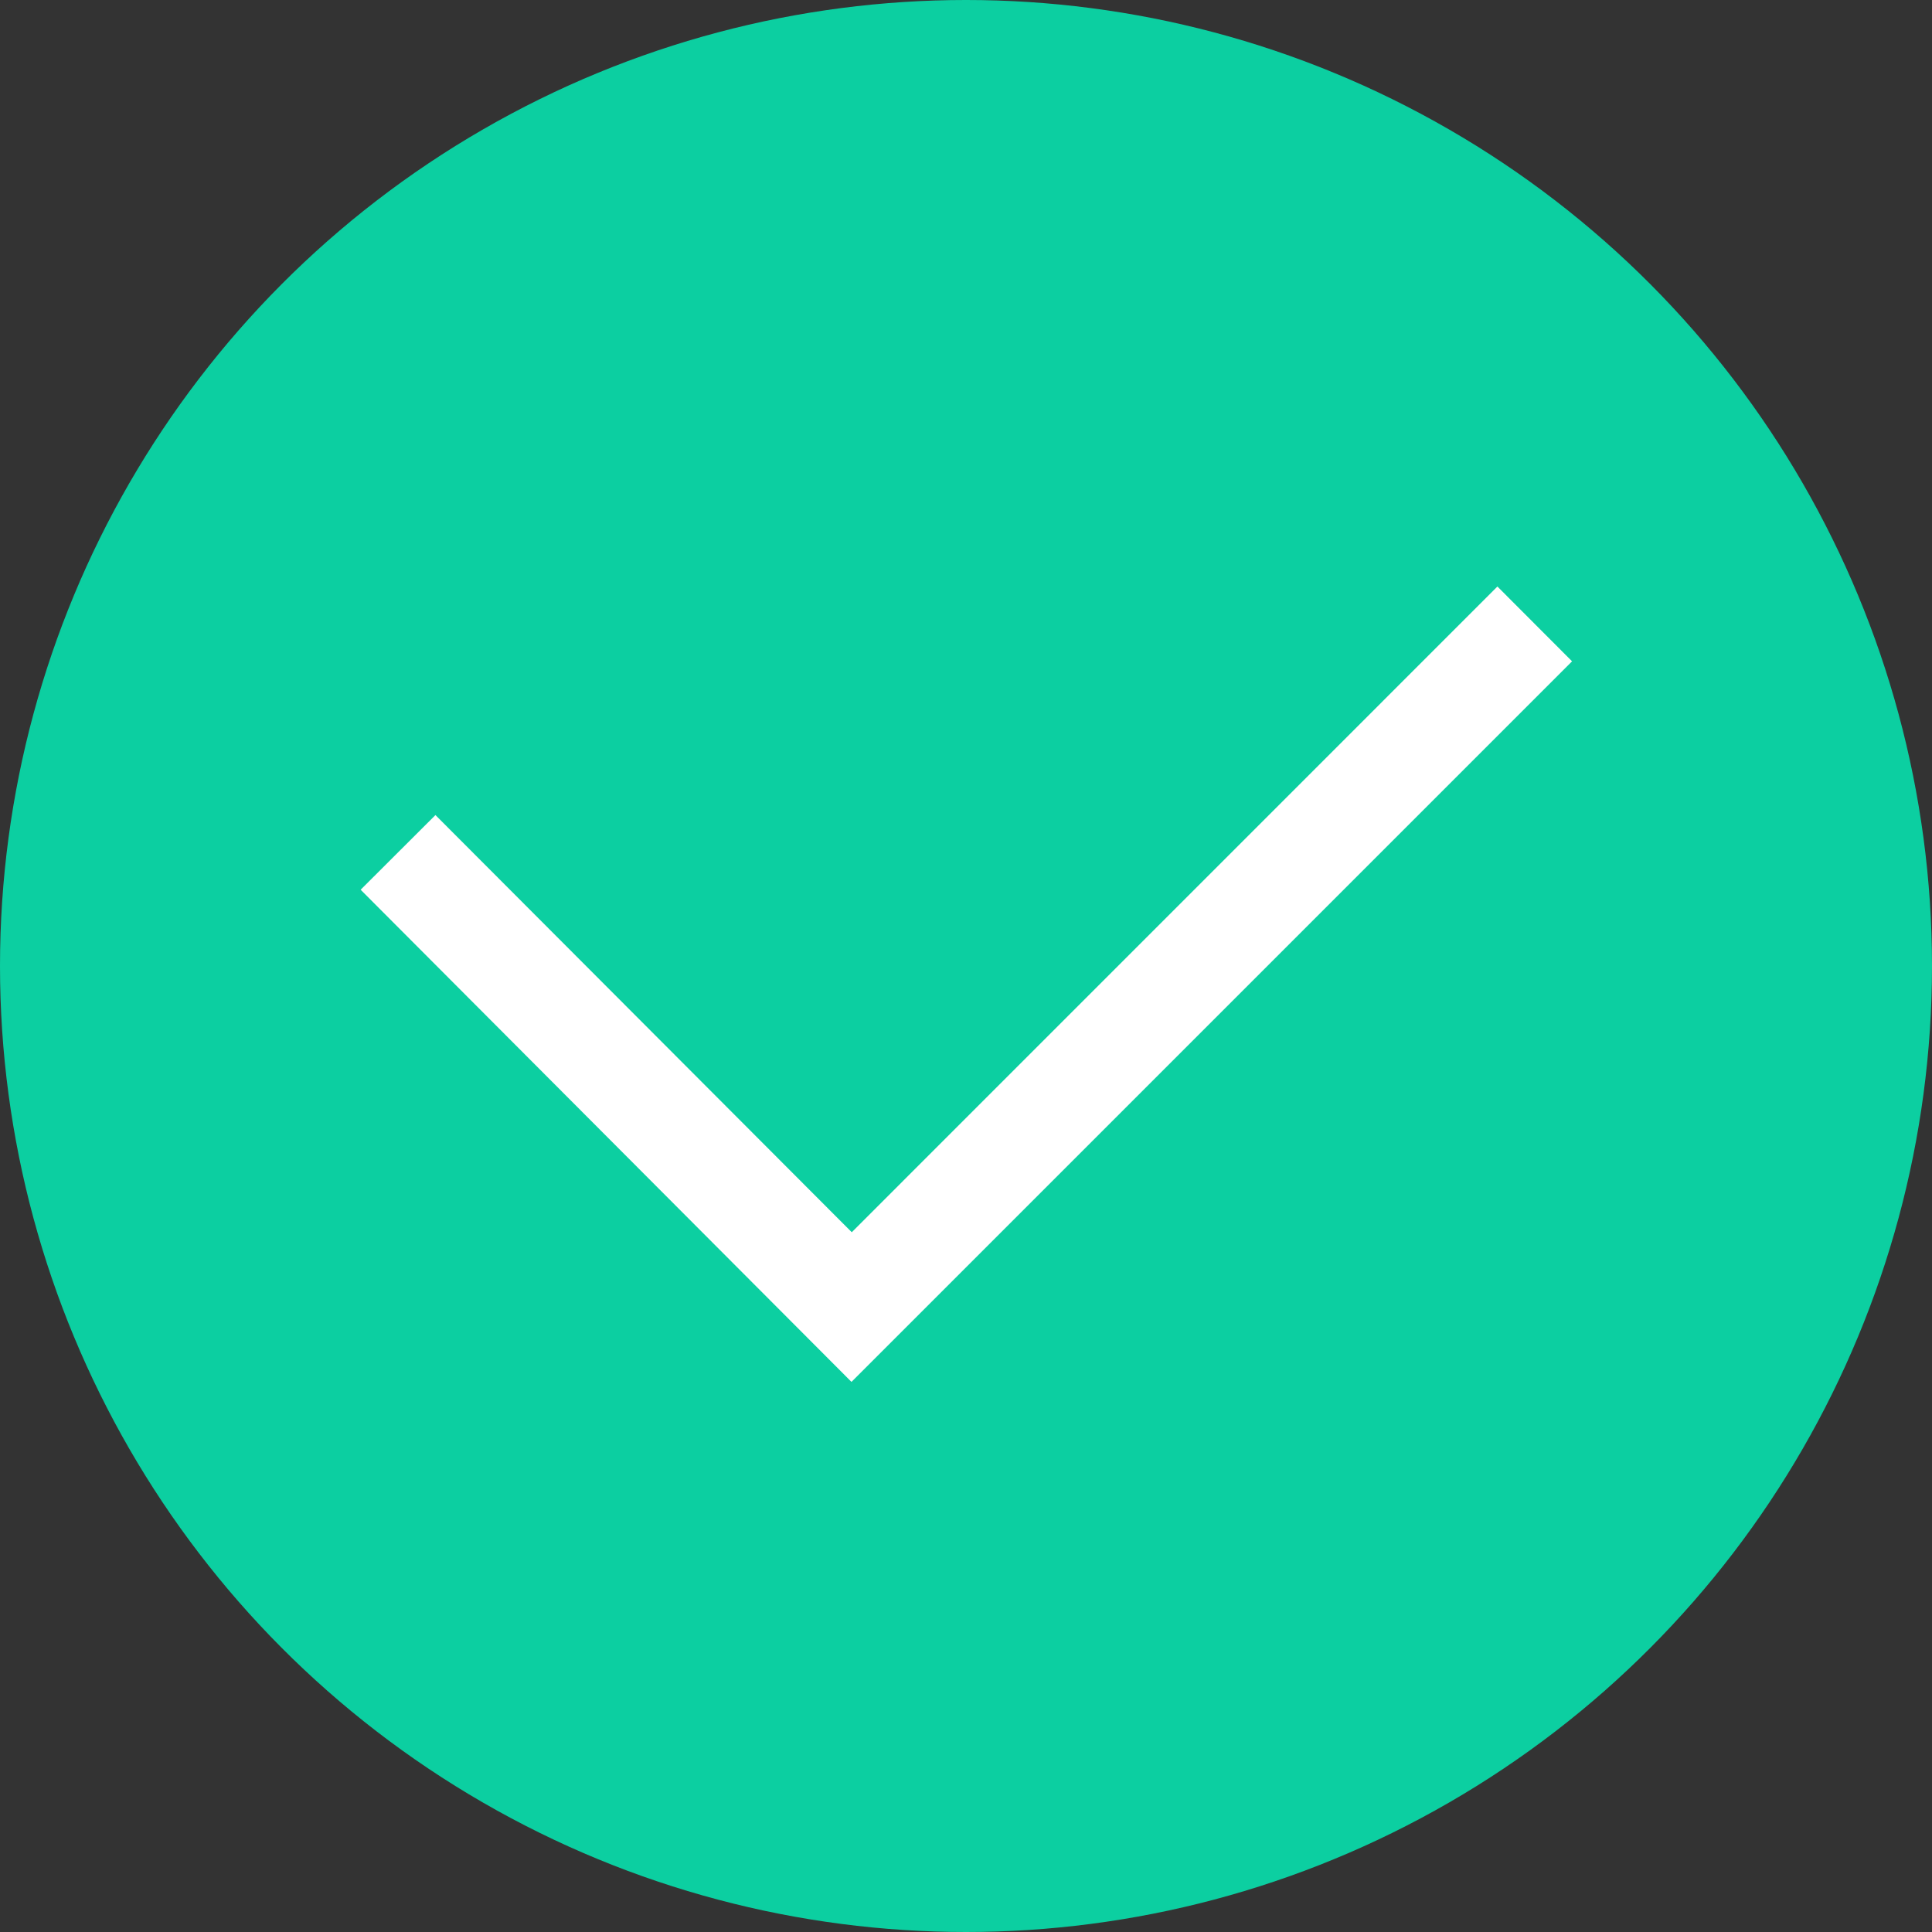 <svg xmlns="http://www.w3.org/2000/svg" width="27.38" height="27.38" viewBox="0 0 27.38 27.38"><rect x="0" y="0" width="27.38" height="27.38" fill="#333333" stroke="none"/><defs><style>.a{fill:#0ccfa1;}.b{fill:#fff;fill-rule:evenodd;}</style></defs><g transform="translate(5451 -8868)"><circle class="a" cx="13.69" cy="13.69" r="13.69" transform="translate(-5451 8868)"/><g transform="translate(-5445.893 8876.312)"><path class="b" d="M341.3,299.591l-6.954-6.973,1.06-1.058,5.9,5.912,9.15-9.151,1.058,1.06-10.21,10.21" transform="translate(-334.342 -288.321)"/></g></g></svg>